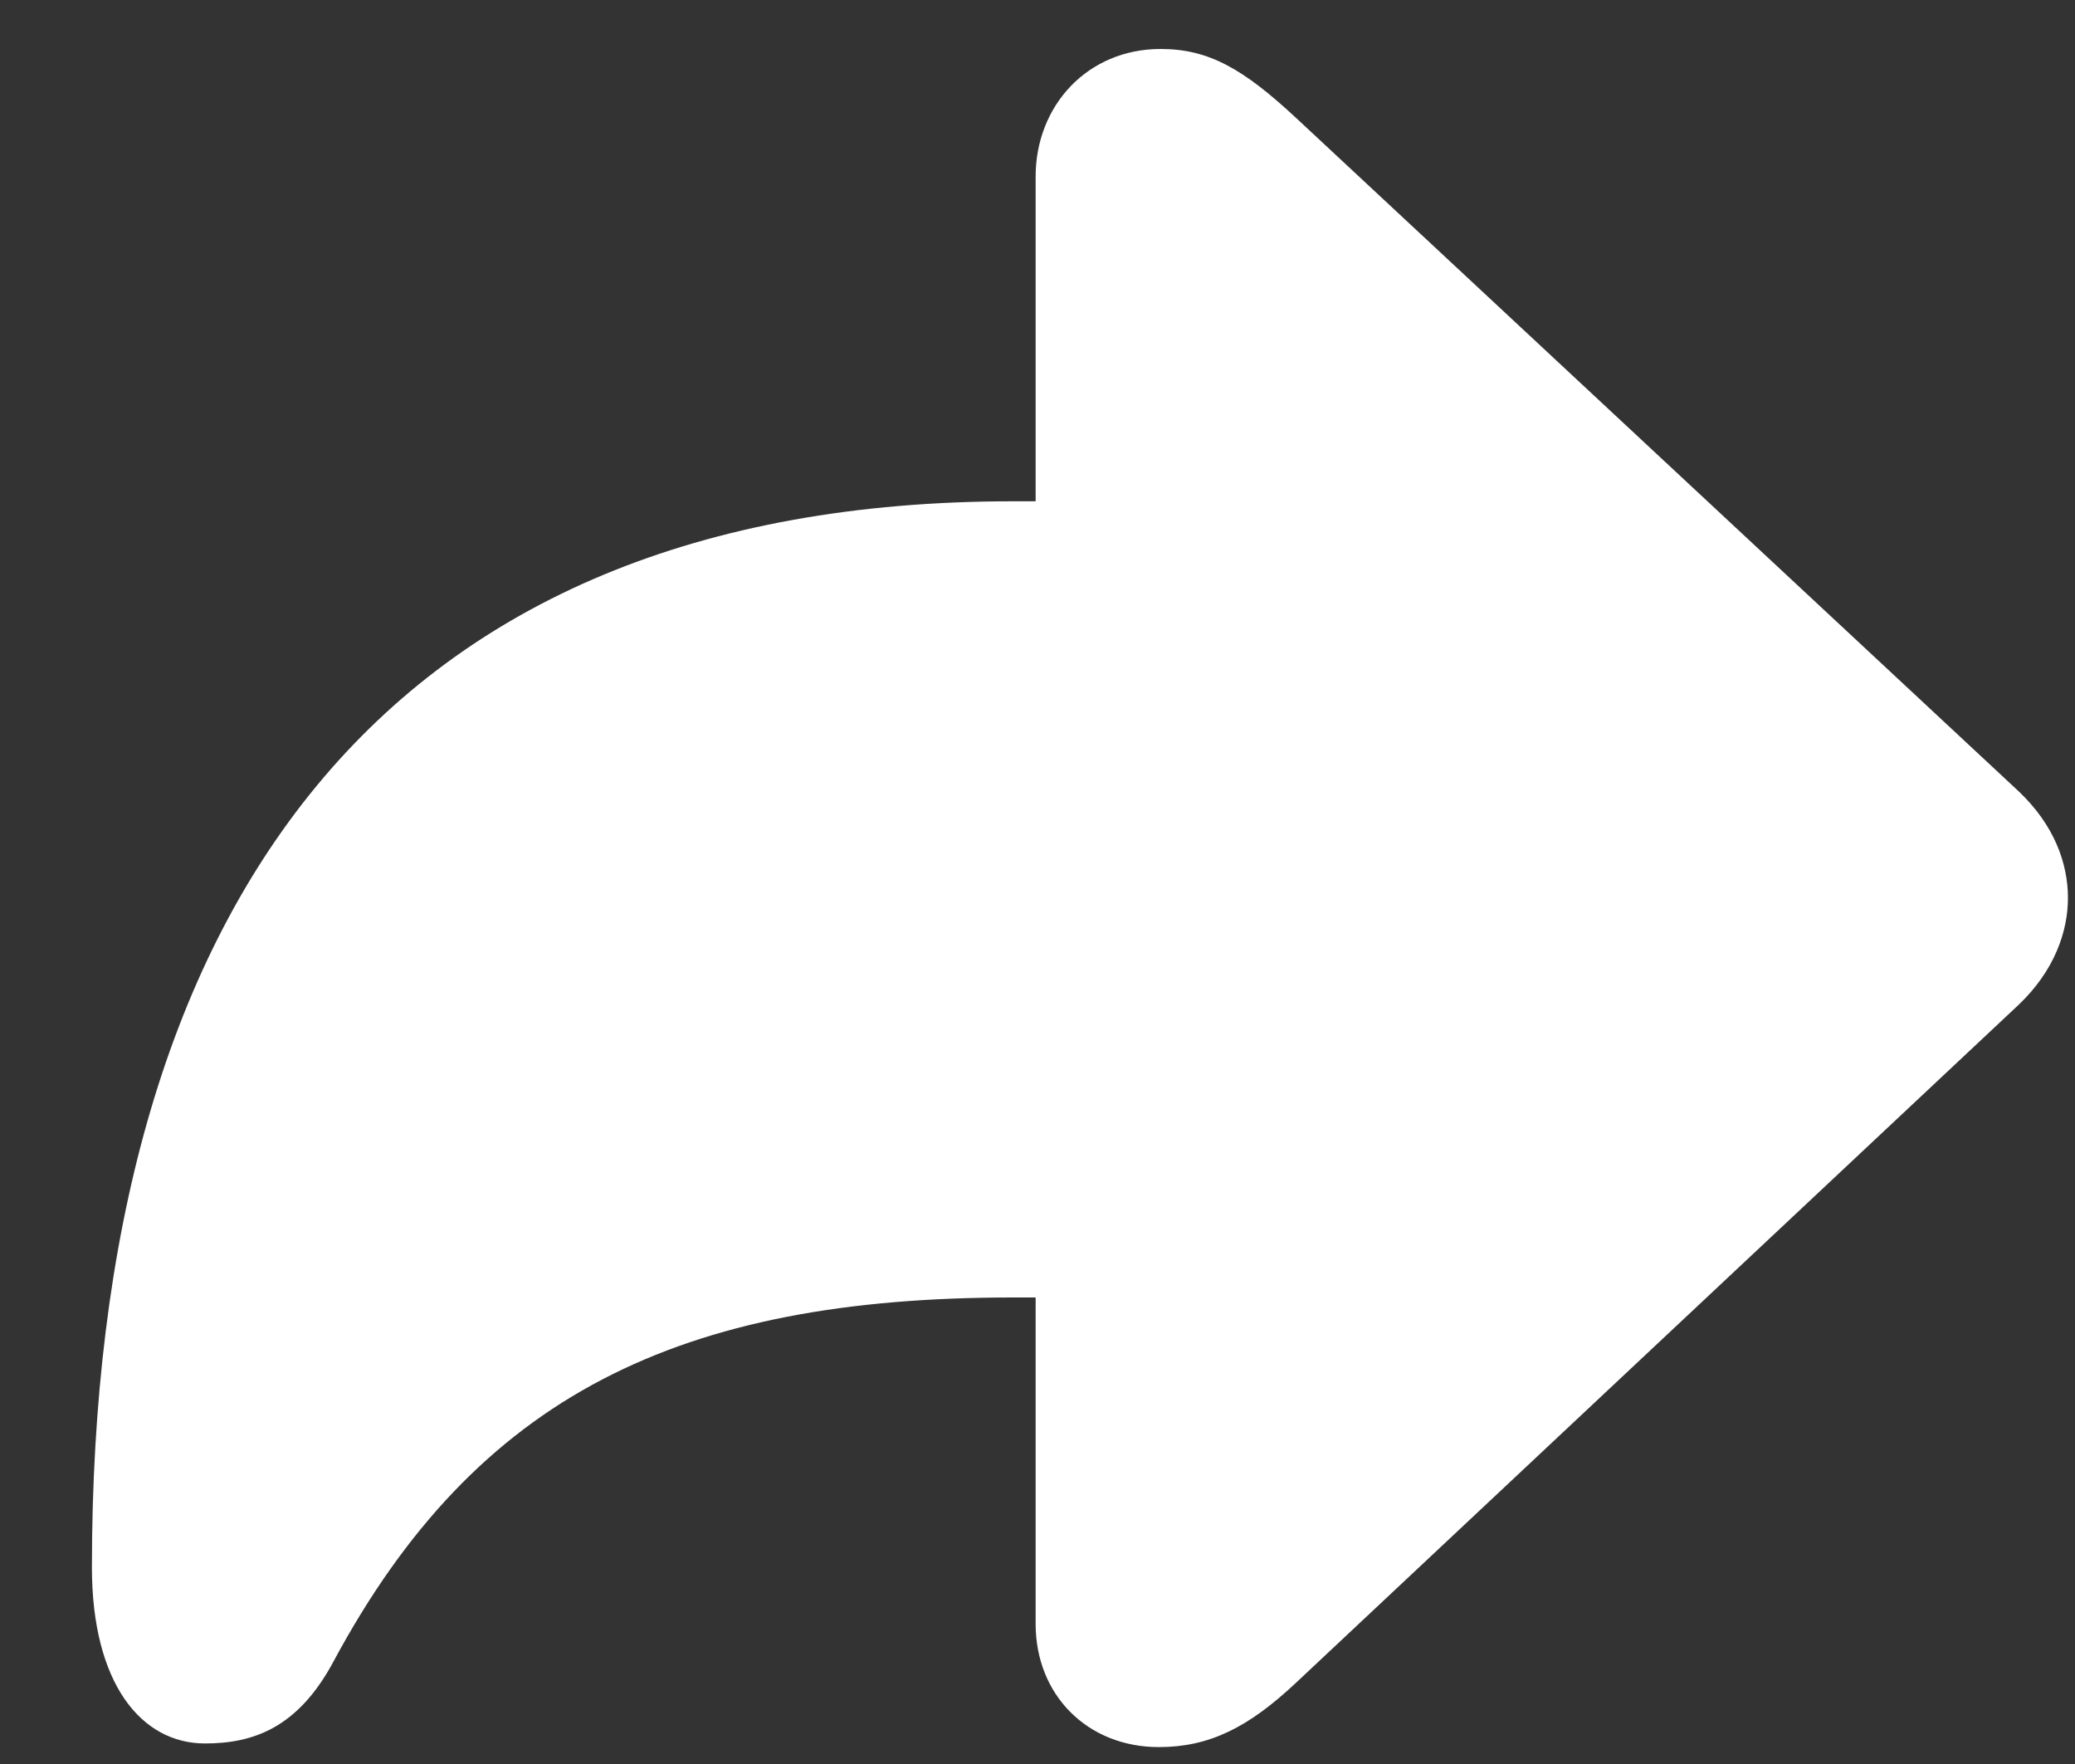 <svg width="20" height="17" viewBox="0 0 20 17" fill="none" xmlns="http://www.w3.org/2000/svg">
<rect x="0" y="0" width="20" height="17" fill="#333333" stroke="none"/>
<path d="M11.169 16.837C11.652 16.837 12.03 16.652 12.496 16.213L19.457 9.683C19.8 9.357 19.932 8.979 19.932 8.654C19.932 8.32 19.8 7.951 19.457 7.626L12.496 1.14C11.986 0.665 11.652 0.472 11.187 0.472C10.483 0.472 9.982 1.017 9.982 1.702V4.831H9.763C3.698 4.831 0.886 8.725 0.886 15.105C0.886 16.222 1.36 16.802 1.976 16.802C2.441 16.802 2.872 16.652 3.215 16.011C4.595 13.444 6.555 12.504 9.763 12.504H9.982V15.65C9.982 16.336 10.483 16.837 11.169 16.837Z" fill="white"/>
</svg>
